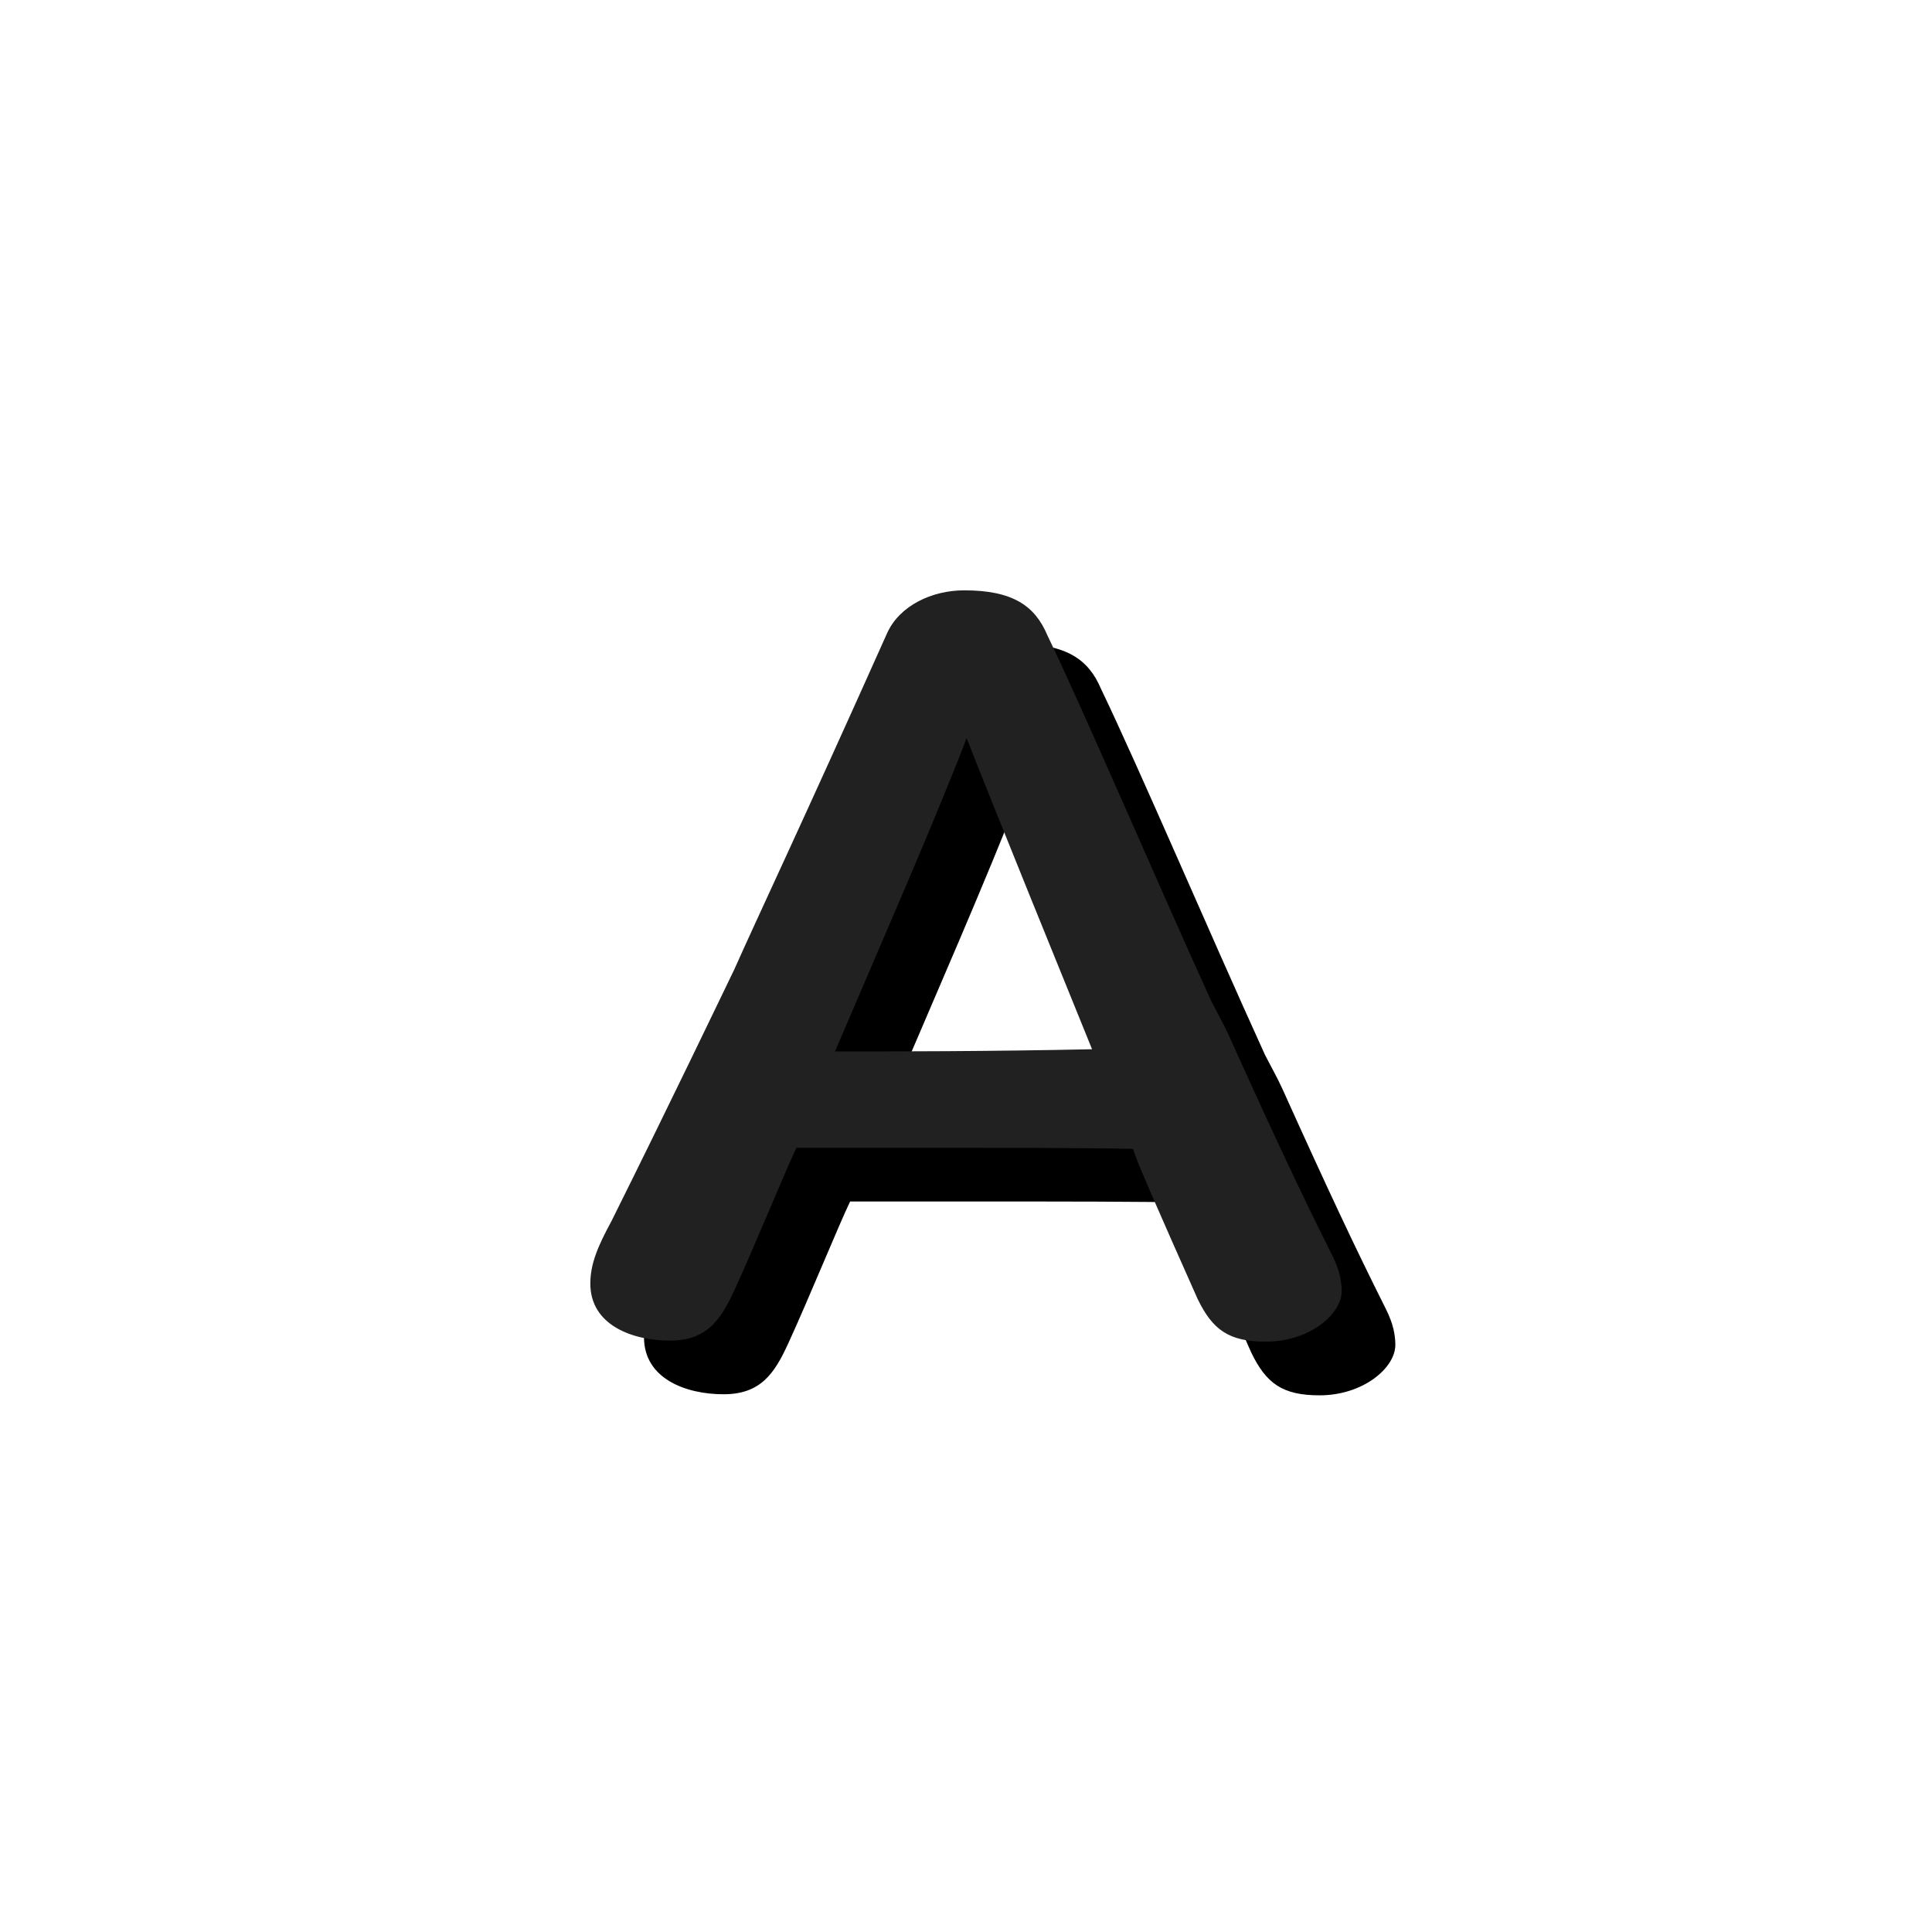 <?xml version="1.0" encoding="UTF-8"?>
<svg width = "36px"
     height = "36px"
     viewBox = "0 0 36 36"
     version = "1.1"
     xmlns = "http://www.w3.org/2000/svg"
     xmlns:xlink = "http://www.w3.org/1999/xlink">
	<title>Button / Control / Text / 投影-off</title>
	<defs>
		<path d = "M11,23.918 C11,23.551 11.139,23.224 11.393,22.755 C12.481,20.571 13.476,18.49 13.684,18.061 C14.101,17.122 14.934,15.367 16.531,11.796 C16.762,11.286 17.364,11 17.965,11 C18.868,11 19.284,11.286 19.516,11.837 C20.233,13.327 21.529,16.367 22.57,18.653 C22.663,18.837 22.802,19.082 22.894,19.286 C23.75,21.184 24.26,22.265 24.792,23.327 C24.907,23.551 25,23.776 25,24.061 C25,24.49 24.398,25 23.588,25 C22.894,25 22.593,24.776 22.316,24.204 C21.598,22.592 21.159,21.592 21.112,21.408 C20.302,21.388 18.775,21.388 17.109,21.388 L14.841,21.388 C14.633,21.816 14.078,23.184 13.684,24.041 C13.43,24.592 13.175,24.98 12.481,24.98 C11.787,24.98 11,24.694 11,23.918 Z M18.012,13.755 C17.433,15.265 16.369,17.694 15.559,19.592 C16.669,19.592 18.451,19.592 20.349,19.551 C19.909,18.469 18.474,14.939 18.012,13.755 Z"
		      id = "path-1"></path>
		<filter x = "-28.6%"
		        y = "-28.6%"
		        width = "171.4%"
		        height = "171.4%"
		        filterUnits = "objectBoundingBox"
		        id = "filter-2">
			<feOffset dx = "1"
			          dy = "1"
			          in = "SourceAlpha"
			          result = "shadowOffsetOuter1"></feOffset>
			<feGaussianBlur stdDeviation = "1.5"
			                in = "shadowOffsetOuter1"
			                result = "shadowBlurOuter1"></feGaussianBlur>
			<feColorMatrix values = "0 0 0 0 0   0 0 0 0 0   0 0 0 0 0  0 0 0 0.5 0"
			               type = "matrix"
			               in = "shadowBlurOuter1"></feColorMatrix>
		</filter>
	</defs>
	<g id = "Button-/-Control-/-Text-/-投影-off"
	   stroke = "none"
	   stroke-width = "1"
	   fill = "none"
	   fill-rule = "evenodd">
		<g id = "A"
		   fill-rule = "nonzero">
			<use fill = "black"
			     fill-opacity = "1"
			     filter = "url(#filter-2)"
			     xlink:href = "#path-1"></use>
			<use fill = "#212121"
			     xlink:href = "#path-1"></use>
		</g>
	</g>
</svg>